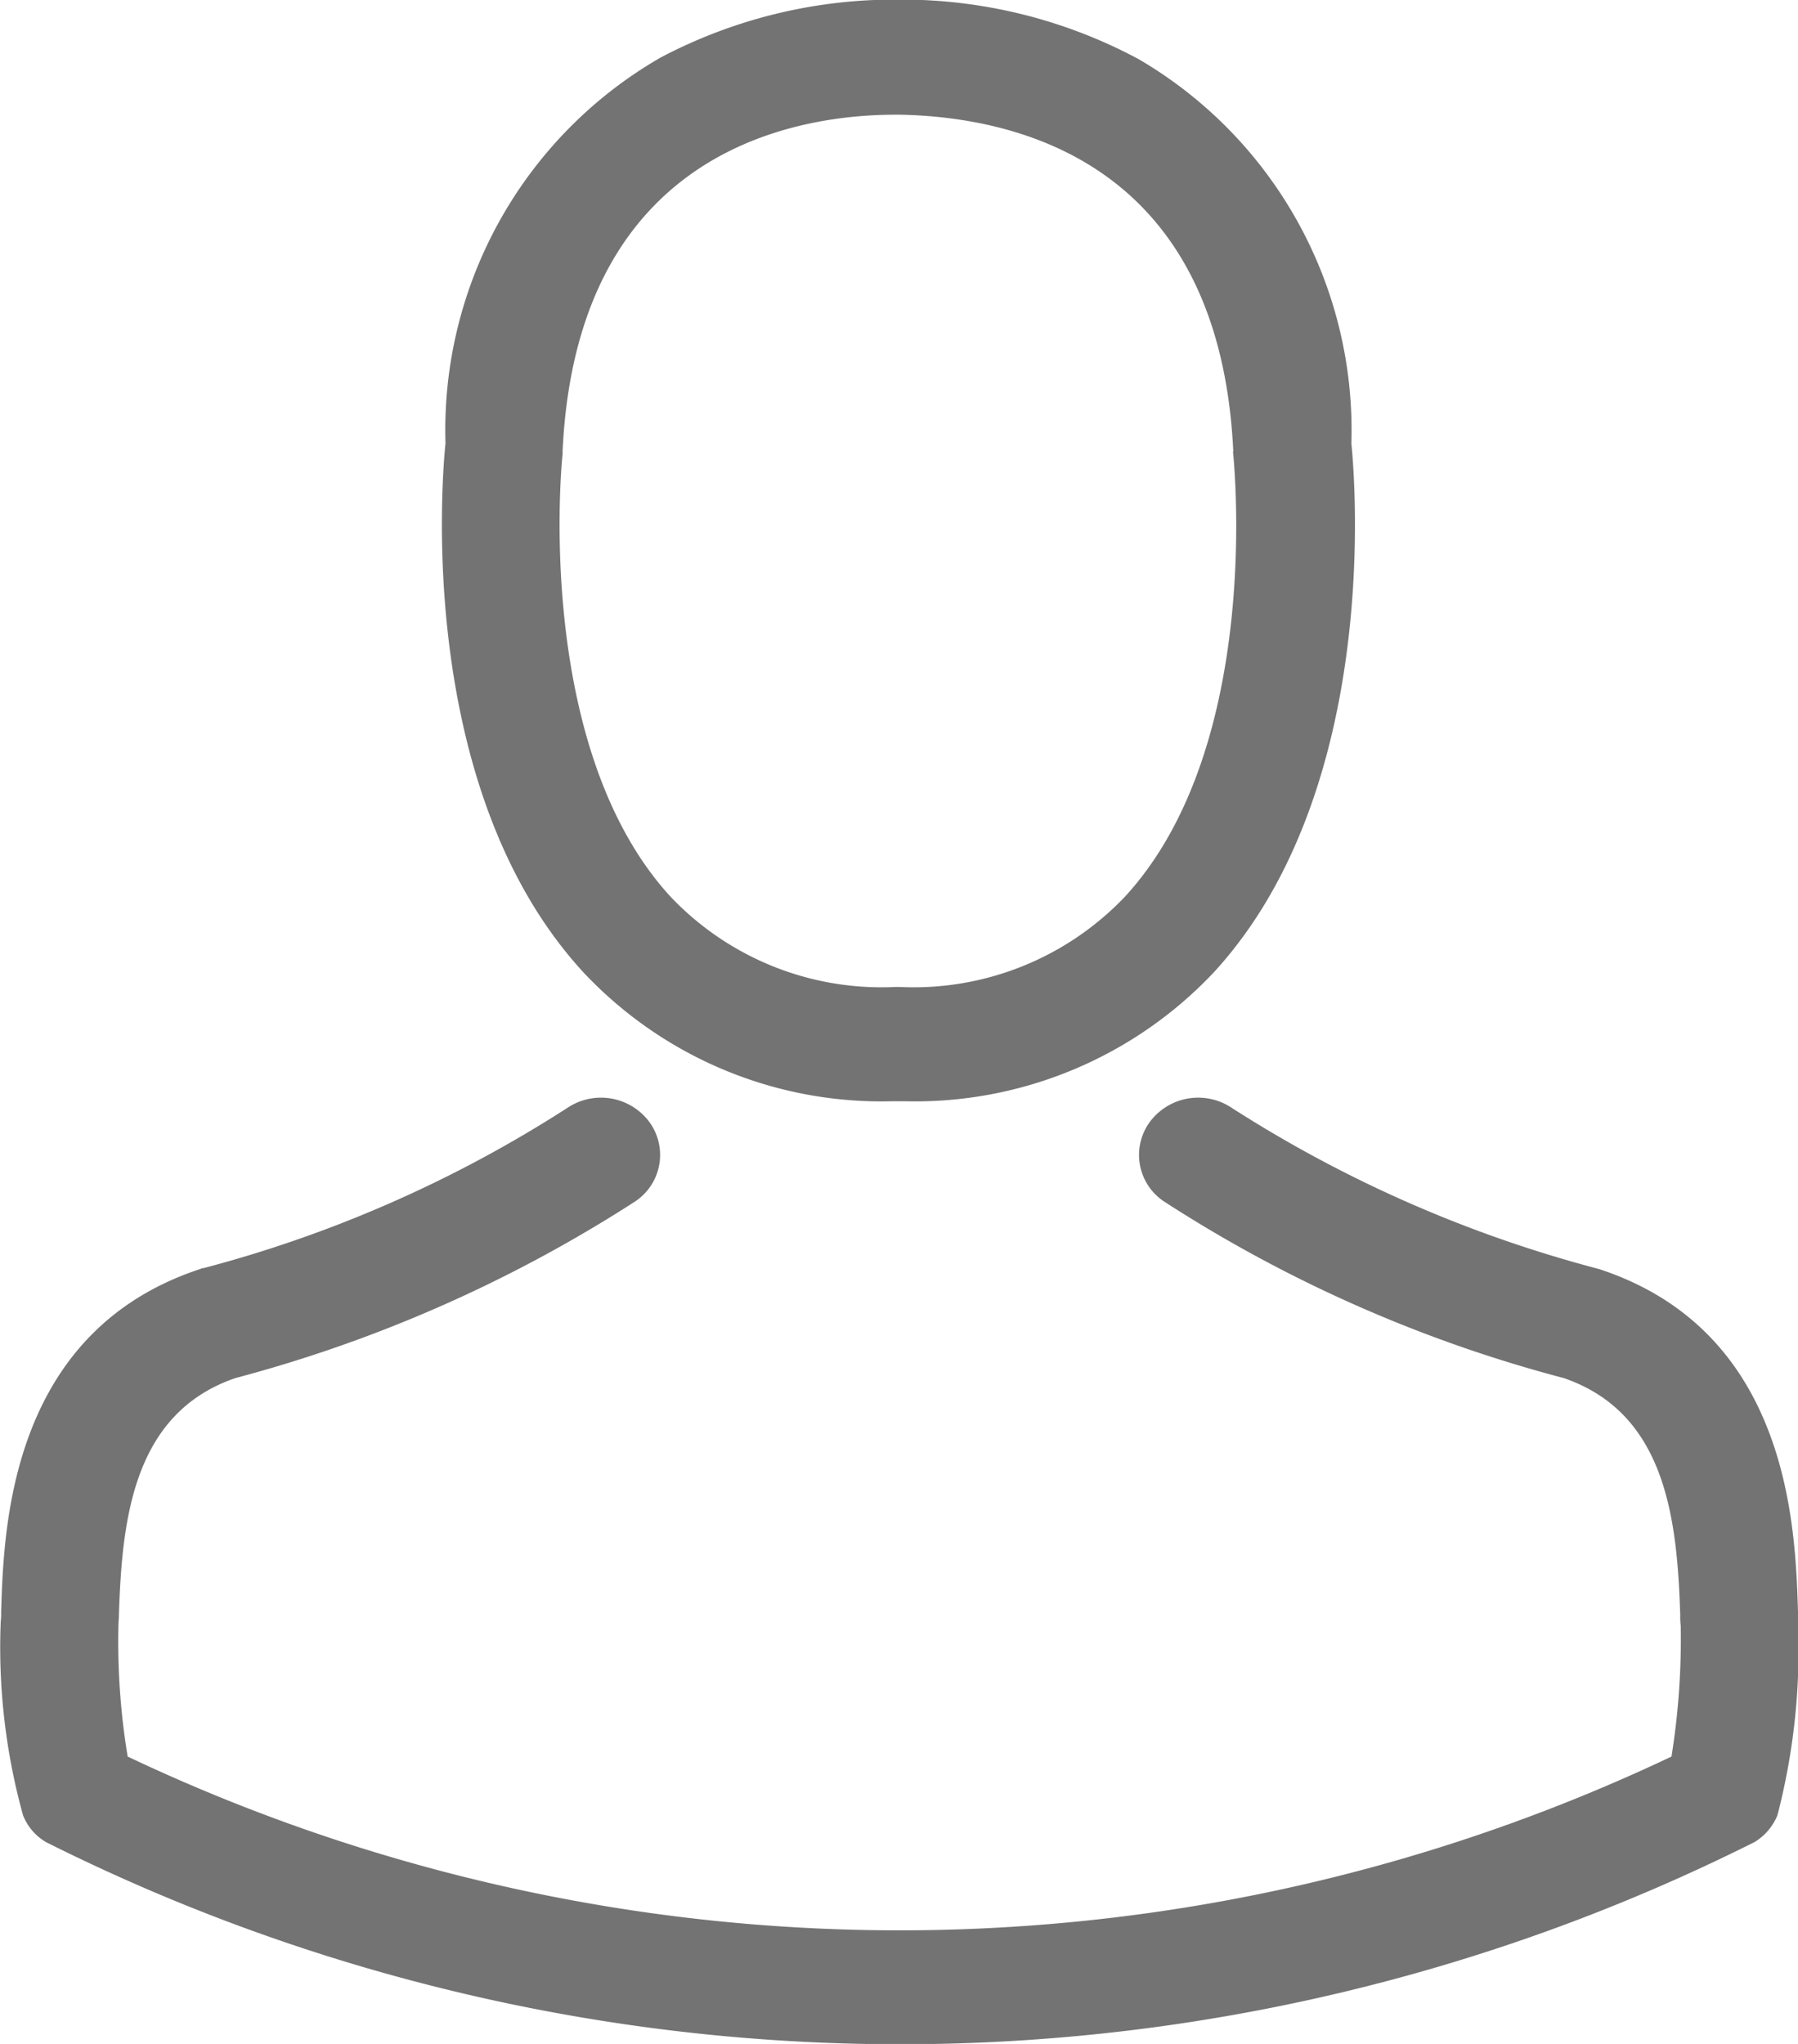 <svg xmlns="http://www.w3.org/2000/svg" width="22" height="25" viewBox="0 0 22 25">
  <defs>
    <style>
      .cls-1 {
        fill: #737373;
        fill-rule: evenodd;
      }
    </style>
  </defs>
  <path id="ic_user_input" class="cls-1" d="M814.906,980.47h0.172a5.023,5.023,0,0,0,3.776-1.579c2.062-2.247,1.719-6.1,1.681-6.466a5.255,5.255,0,0,0-2.6-4.7,6.132,6.132,0,0,0-2.882-.73h-0.091a6.134,6.134,0,0,0-2.881.71,5.256,5.256,0,0,0-2.63,4.716c-0.038.368-.38,4.219,1.682,6.466A5,5,0,0,0,814.906,980.47Zm-4.022-7.916c0-.015,0-0.031,0-0.041,0.177-3.712,2.9-4.11,4.071-4.11h0.064c1.446,0.031,3.9.6,4.071,4.11a0.1,0.1,0,0,0,0,.041c0,0.037.38,3.557-1.323,5.411a3.569,3.569,0,0,1-2.758,1.107h-0.054a3.558,3.558,0,0,1-2.753-1.107C810.514,976.121,810.878,972.586,810.884,972.554ZM826,986.859v-0.016c0-.041,0-0.083,0-0.129-0.032-1.025-.1-3.422-2.426-4.189l-0.054-.015a15.691,15.691,0,0,1-4.445-1.957,0.738,0.738,0,0,0-1.007.171,0.683,0.683,0,0,0,.177.973,16.9,16.9,0,0,0,4.89,2.159c1.247,0.429,1.387,1.719,1.424,2.9a0.886,0.886,0,0,0,.006.129,9.1,9.1,0,0,1-.113,1.6,22.048,22.048,0,0,1-18.89,0,8.64,8.64,0,0,1-.113-1.6c0-.041.006-0.082,0.006-0.129,0.037-1.18.176-2.47,1.424-2.9a17.088,17.088,0,0,0,4.89-2.159,0.683,0.683,0,0,0,.177-0.973,0.738,0.738,0,0,0-1.007-.171,15.513,15.513,0,0,1-4.445,1.957c-0.022,0-.038.01-0.054,0.015-2.324.772-2.394,3.169-2.426,4.188a0.9,0.9,0,0,1-.006.13v0.015a7.7,7.7,0,0,0,.274,2.346,0.664,0.664,0,0,0,.278.326,23.328,23.328,0,0,0,20.91,0,0.69,0.69,0,0,0,.278-0.326A8.034,8.034,0,0,0,826,986.859Z" transform="translate(-804 -967)"/>
</svg>
